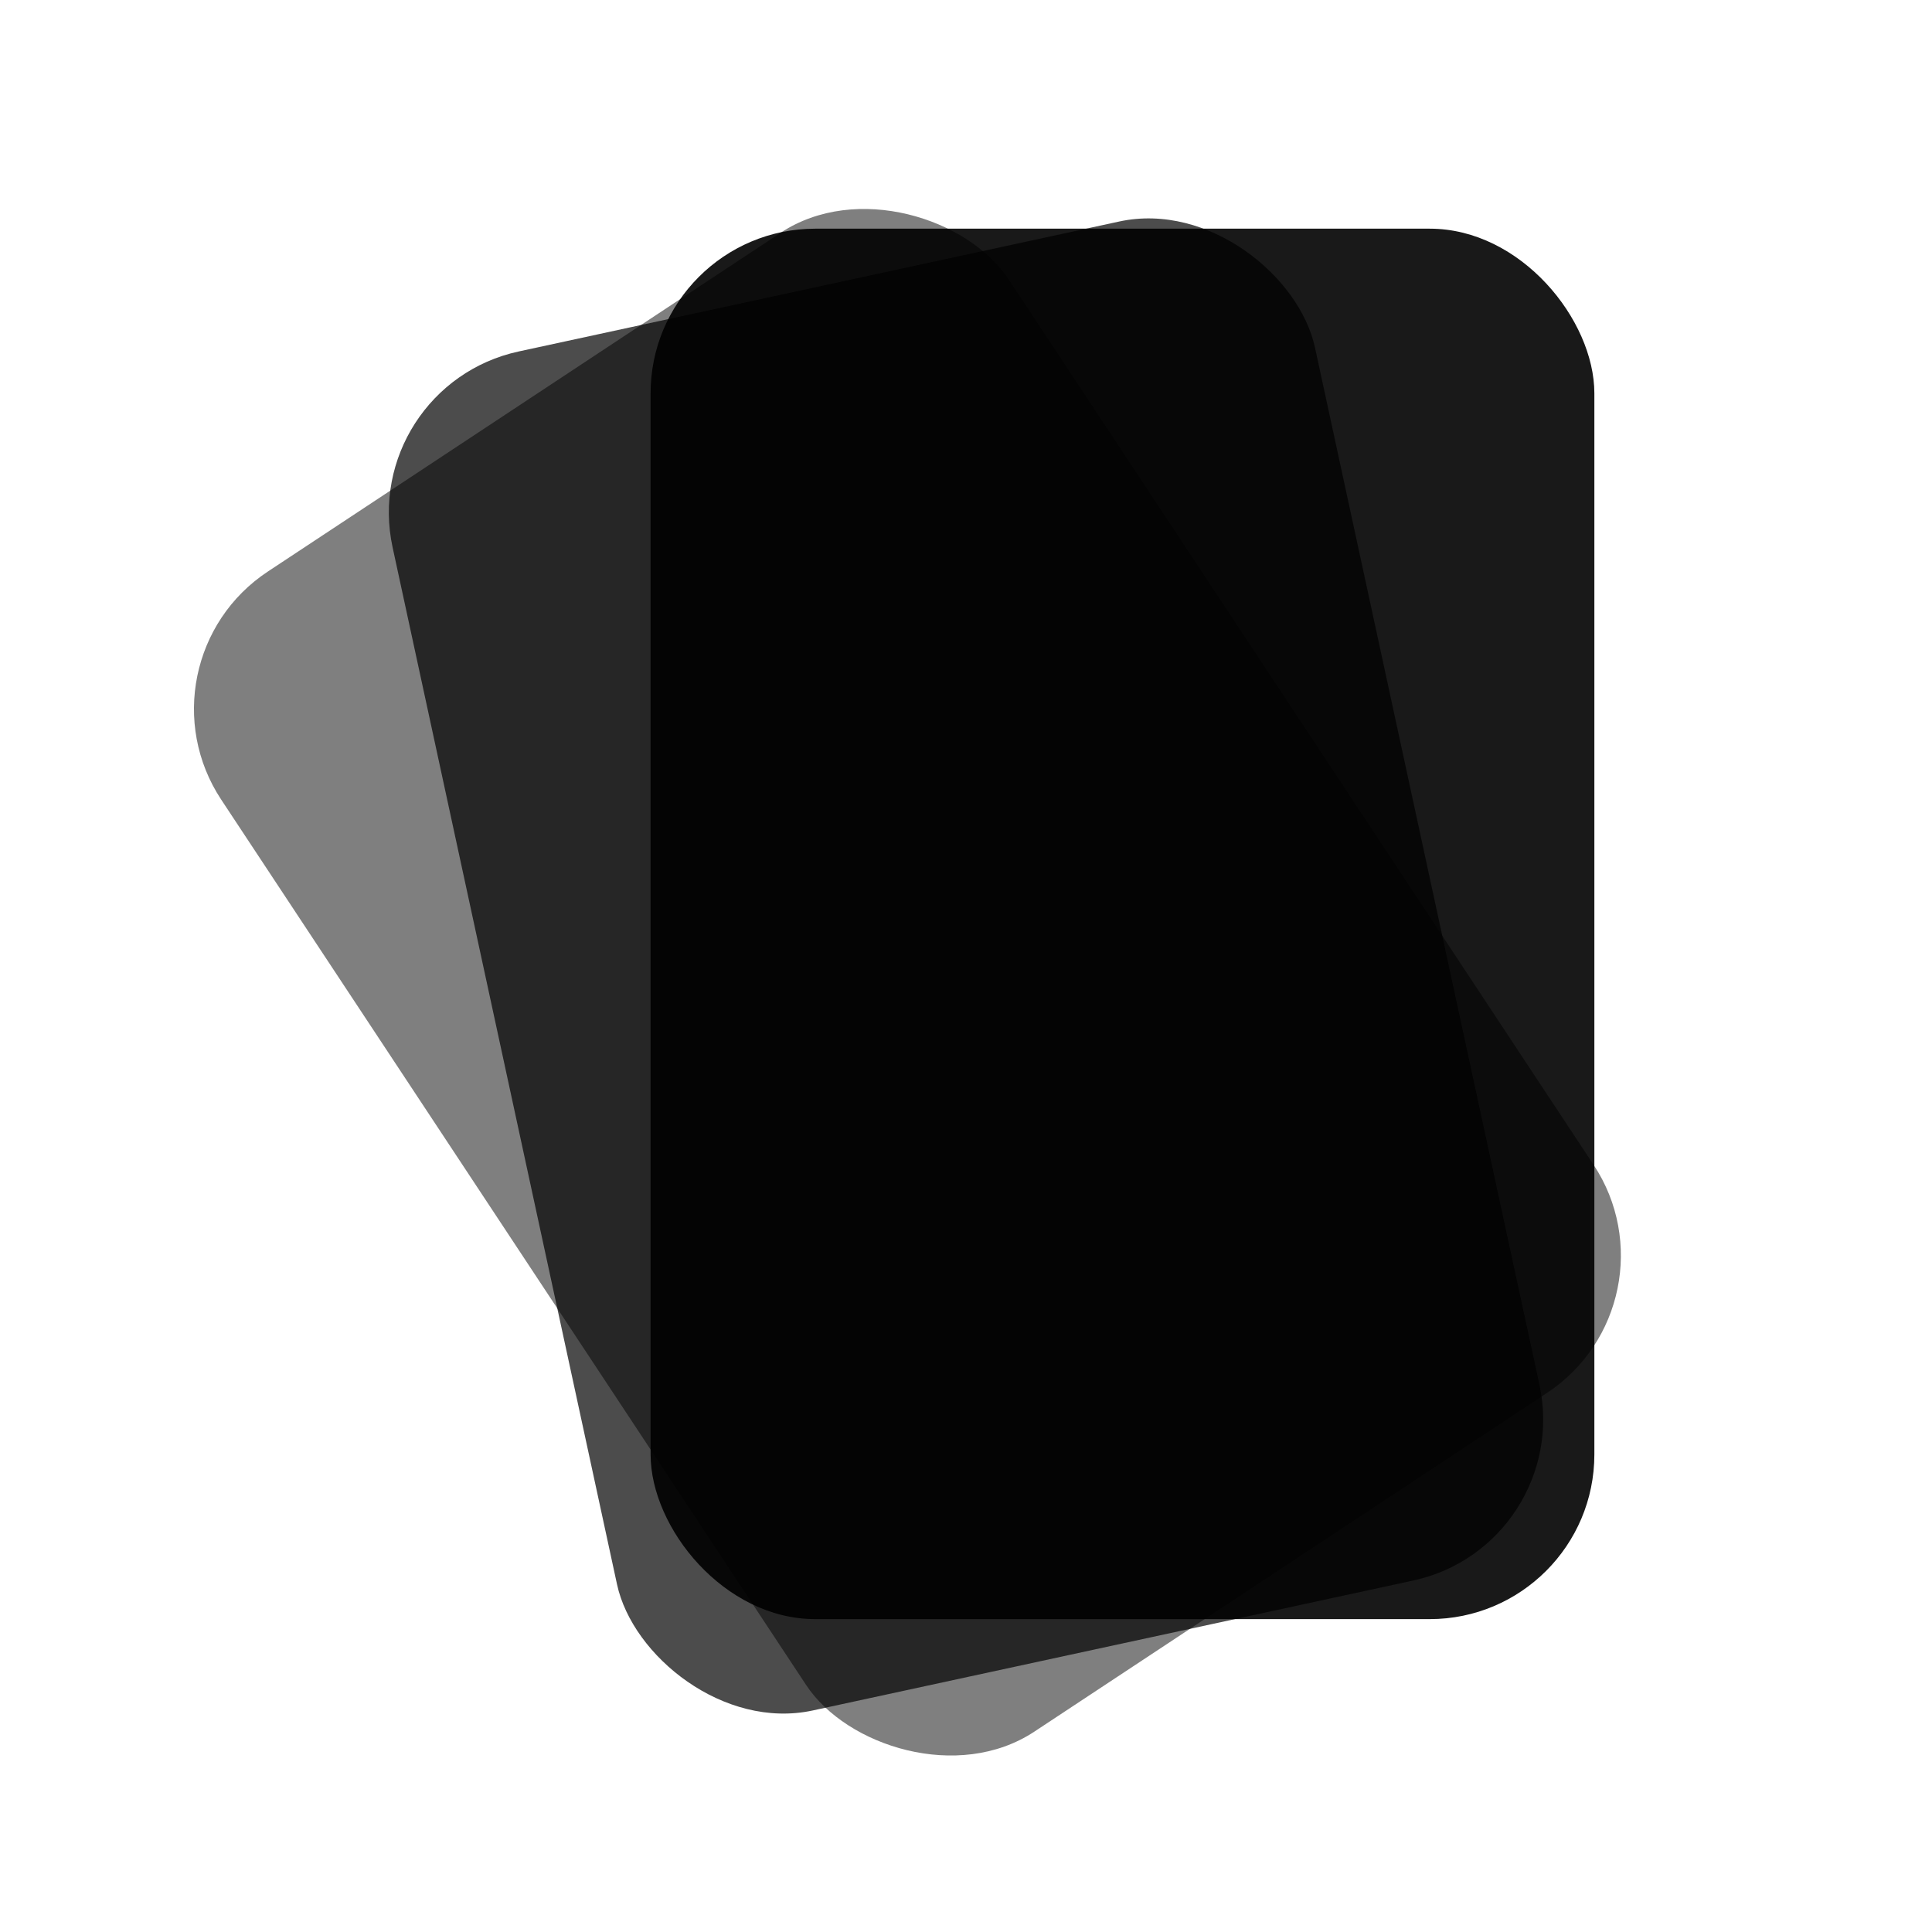 <?xml version="1.0" encoding="UTF-8" standalone="no"?>
<svg
   xmlns:dc="http://purl.org/dc/elements/1.1/"
   xmlns:cc="http://creativecommons.org/ns#"
   xmlns:rdf="http://www.w3.org/1999/02/22-rdf-syntax-ns#"
   xmlns:svg="http://www.w3.org/2000/svg"
   xmlns="http://www.w3.org/2000/svg"
   xmlns:sodipodi="http://sodipodi.sourceforge.net/DTD/sodipodi-0.dtd"
   xmlns:inkscape="http://www.inkscape.org/namespaces/inkscape"
   width="200mm"
   height="200mm"
   viewBox="0 0 200 200"
   version="1.1"
   id="svg8"
   inkscape:version="1.0.1 (3bc2e813f5, 2020-09-07)"
   sodipodi:docname="cards.svg">
  <defs
     id="defs2" />
  <sodipodi:namedview
     id="base"
     pagecolor="#ffffff"
     bordercolor="#666666"
     borderopacity="1.0"
     inkscape:pageopacity="0.0"
     inkscape:pageshadow="2"
     inkscape:zoom="0.49497475"
     inkscape:cx="400"
     inkscape:cy="596.44577"
     inkscape:document-units="mm"
     inkscape:current-layer="layer1"
     inkscape:document-rotation="0"
     showgrid="false"
     inkscape:snap-global="true"
     showguides="true"
     inkscape:guide-bbox="true"
     inkscape:snap-page="true"
     inkscape:snap-object-midpoints="true"
     inkscape:window-width="1710"
     inkscape:window-height="1033"
     inkscape:window-x="192"
     inkscape:window-y="0"
     inkscape:window-maximized="0" />
  <g
     inkscape:label="Слой 1"
     inkscape:groupmode="layer"
     id="layer1">
    <g
       id="g885"
       transform="translate(-193.875,-26.575)">
      <rect
         style="fill:#000000;fill-opacity:0.5;stroke:#000000;stroke-width:0;stroke-linecap:round;stroke-miterlimit:4;stroke-dasharray:none"
         id="rect847"
         width="97.699"
         height="143.939"
         x="120.59"
         y="193.69"
         ry="17.049"
         transform="rotate(-33.451)" />
      <rect
         style="fill:#000000;fill-opacity:0.7;stroke:#000000;stroke-width:0;stroke-linecap:round;stroke-miterlimit:4;stroke-dasharray:none"
         id="rect866"
         width="97.699"
         height="143.939"
         x="211.606"
         y="113.899"
         ry="17.049"
         transform="rotate(-12.211)" />
      <rect
         style="fill:#000000;fill-opacity:0.9;stroke:#000000;stroke-width:0;stroke-linecap:round;stroke-miterlimit:4;stroke-dasharray:none"
         id="rect868"
         width="97.699"
         height="143.939"
         x="261.224"
         y="50.247"
         ry="17.049" />
    </g>
  </g>
</svg>
